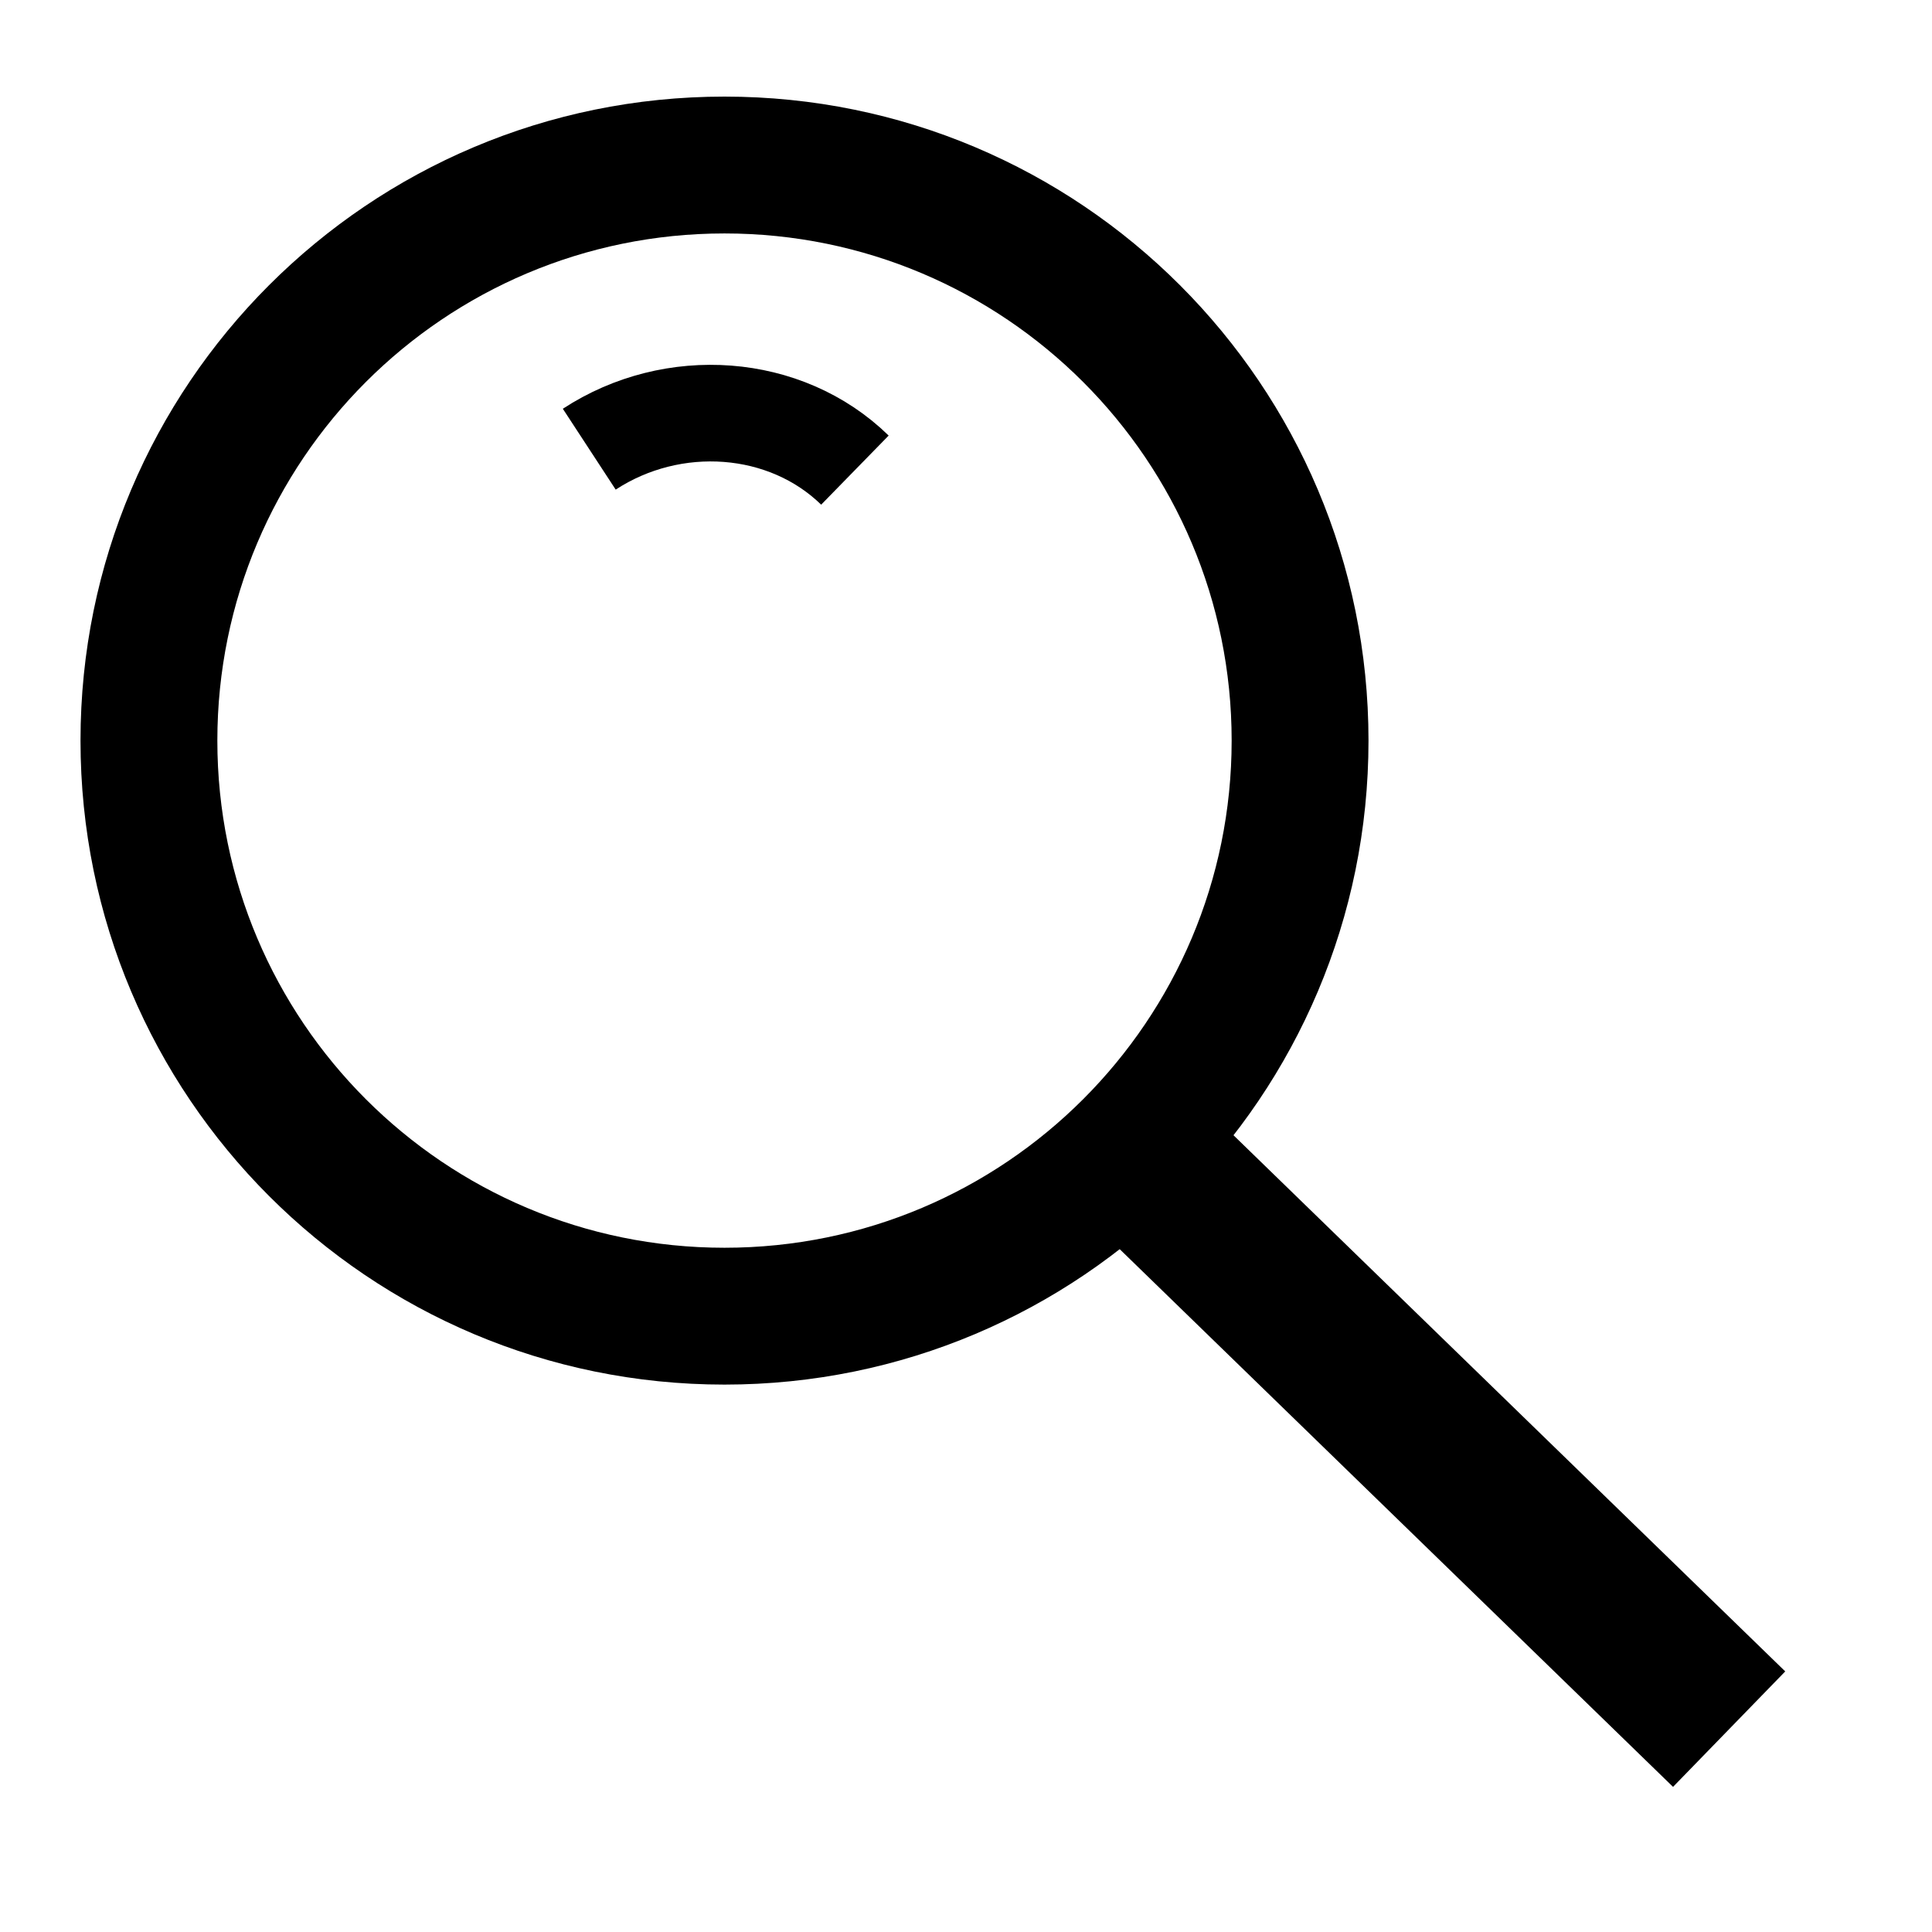 <svg id="search" xmlns="http://www.w3.org/2000/svg"  viewBox="0 0 120 120" style="enable-background:new 0 0 120 120;" x="0px" y="0px" xml:space="preserve">

<style type="text/css">  
	.st0{fill:none;stroke:#000000;stroke-width:10;stroke-miterlimit:10;}
	.st1{fill:none;stroke:#000000;stroke-width:6;stroke-miterlimit:10;}
</style>

<path d="M45 14.5c17.4 0 31.5 14.1 31.5 31.5S62.4 77.5 45 77.5 13.5 63.4 13.5 46 27.6 14.5 45 14.5M45 6C22.9 6 5 23.9 5 46c0 22.1 17.9 40 40 40 22.1 0 40-17.9 40-40C85 23.9 67.1 6 45 6L45 6z"/><line class="st0" x1="72" y1="73" x2="107.4" y2="107.4"/><path class="st1" d="M36.6 27.9c5.2-3.4 12.2-2.9 16.5 1.3"/>
</svg>